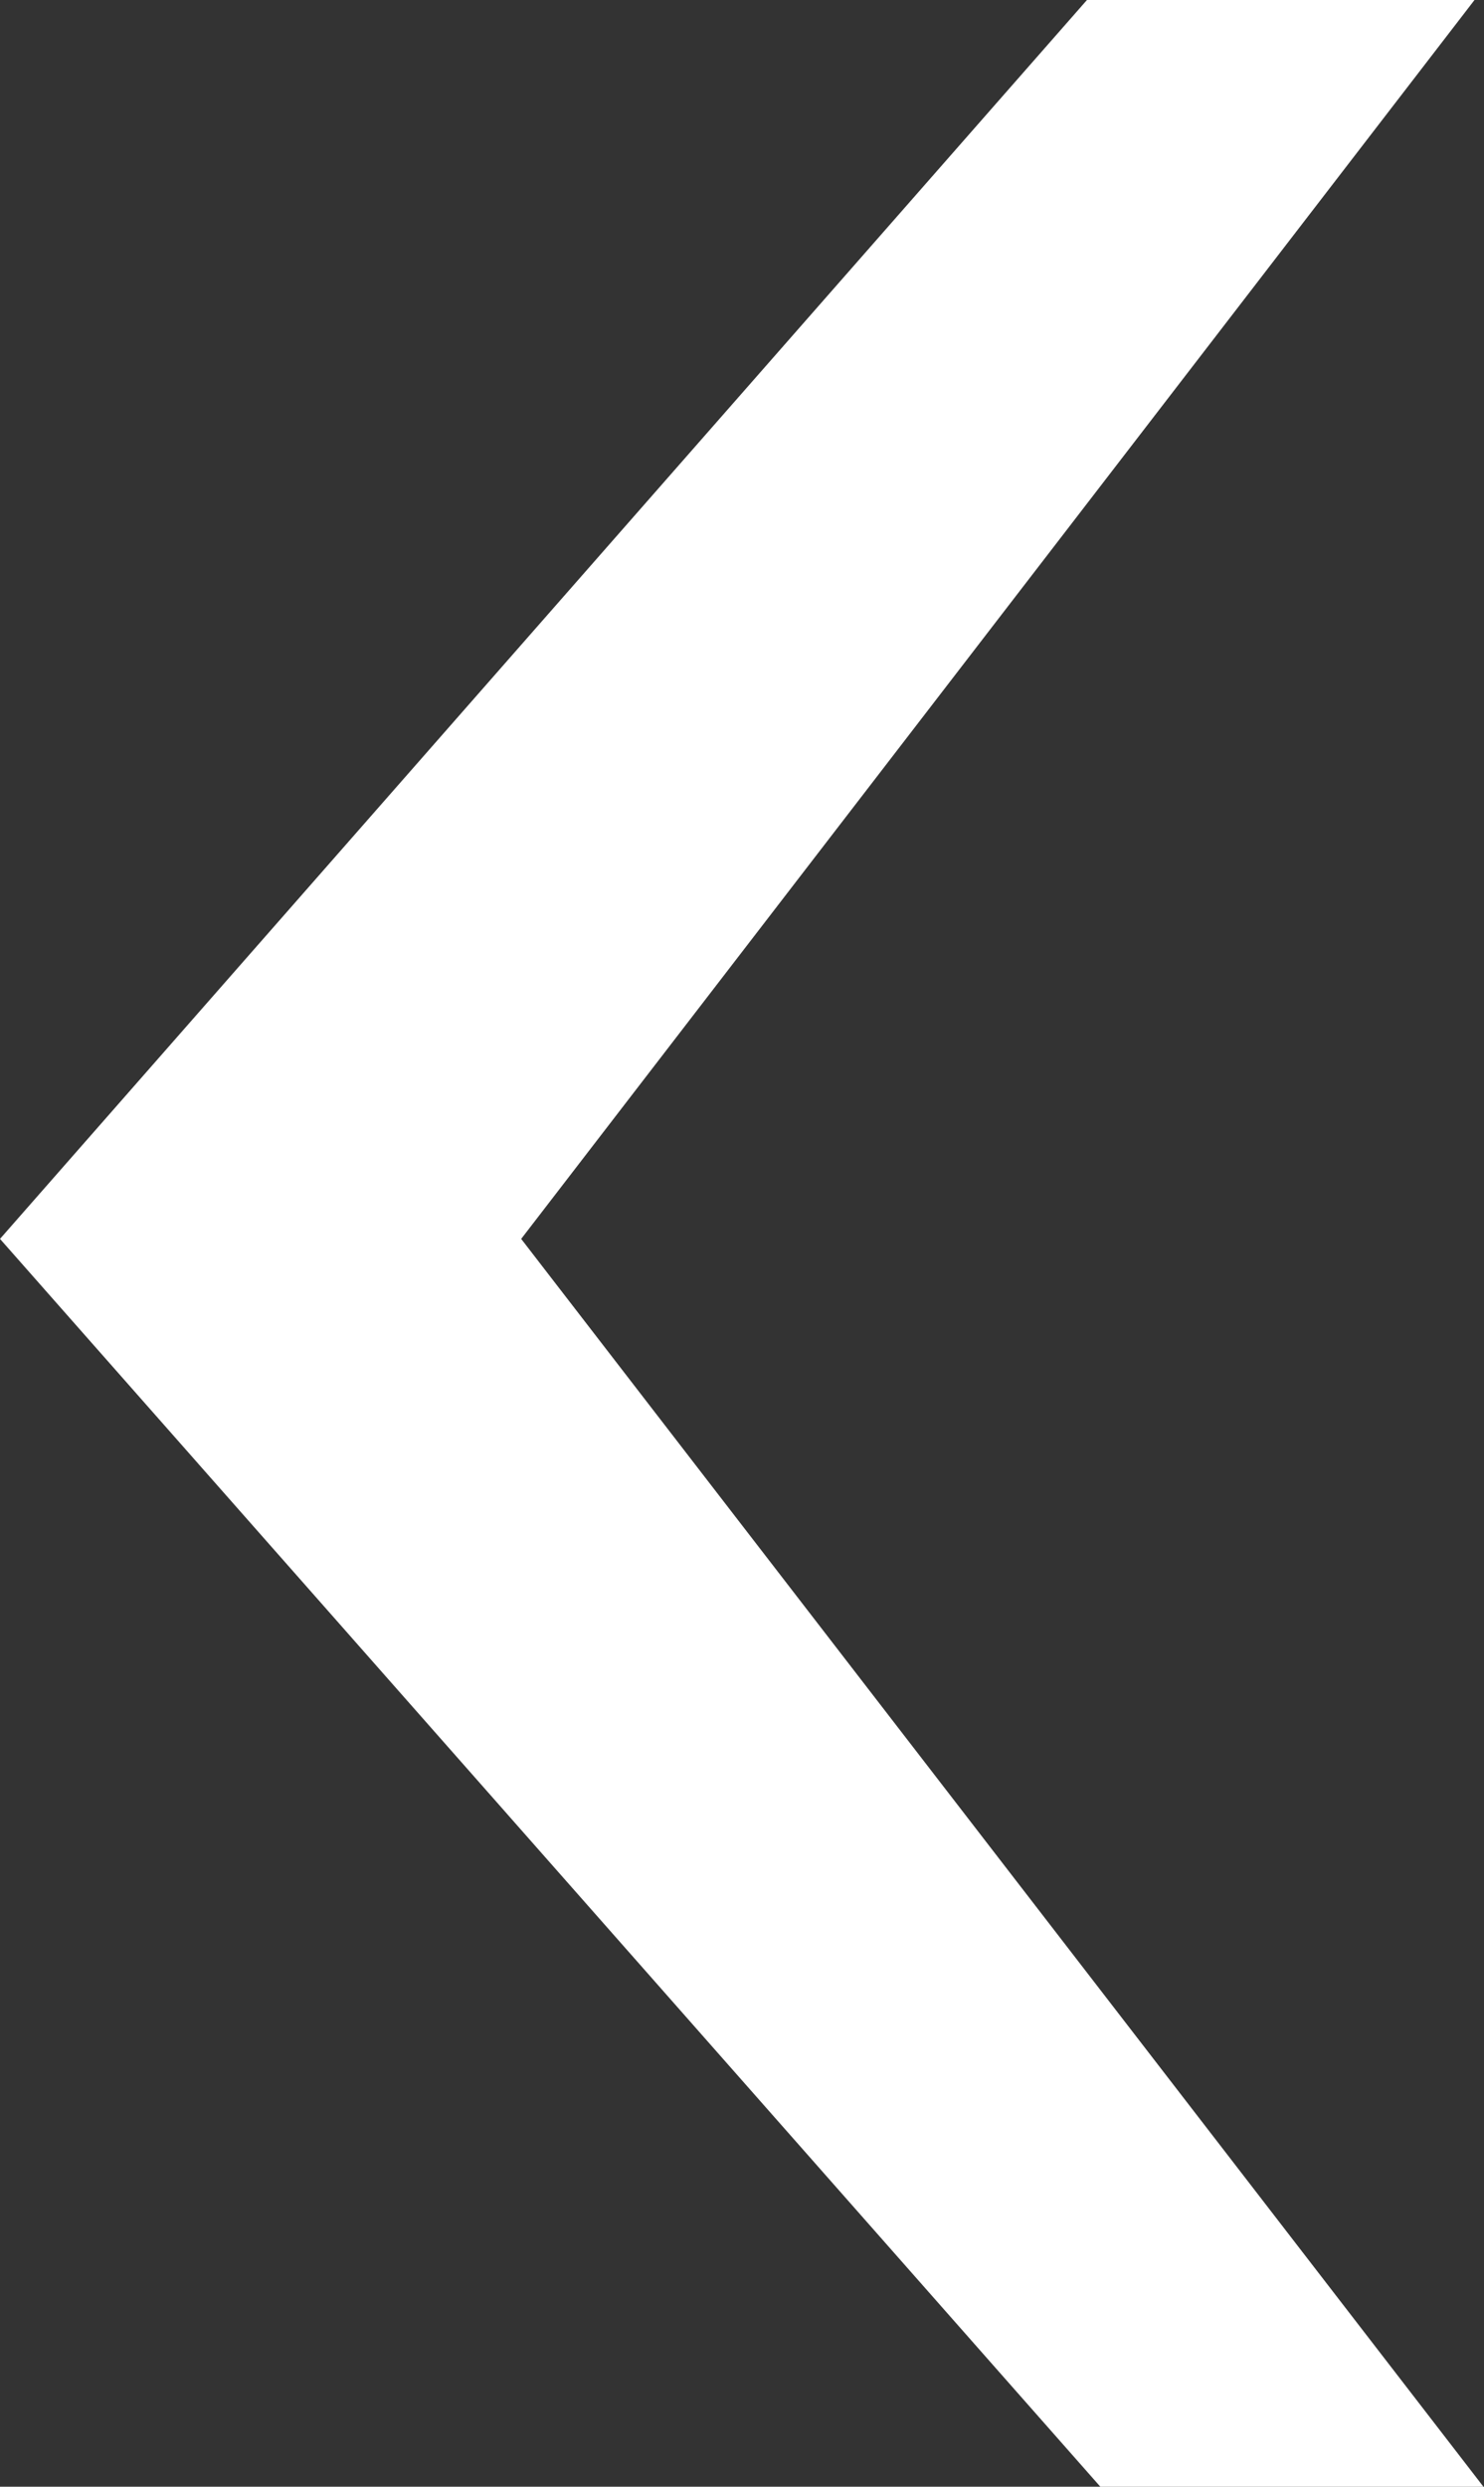 <svg xmlns='http://www.w3.org/2000/svg' viewBox='0 0 20 33.5'>
  <rect x="0" y="0" width="20" height="33.5" fill="#333333" stroke="none"/>
  <g>
    <polygon style='fill:white;' points="19.992,33.5 14.829,33.5 0,16.69 14.649,0 19.872,0 7.024,16.69"/>
  </g>
</svg>
